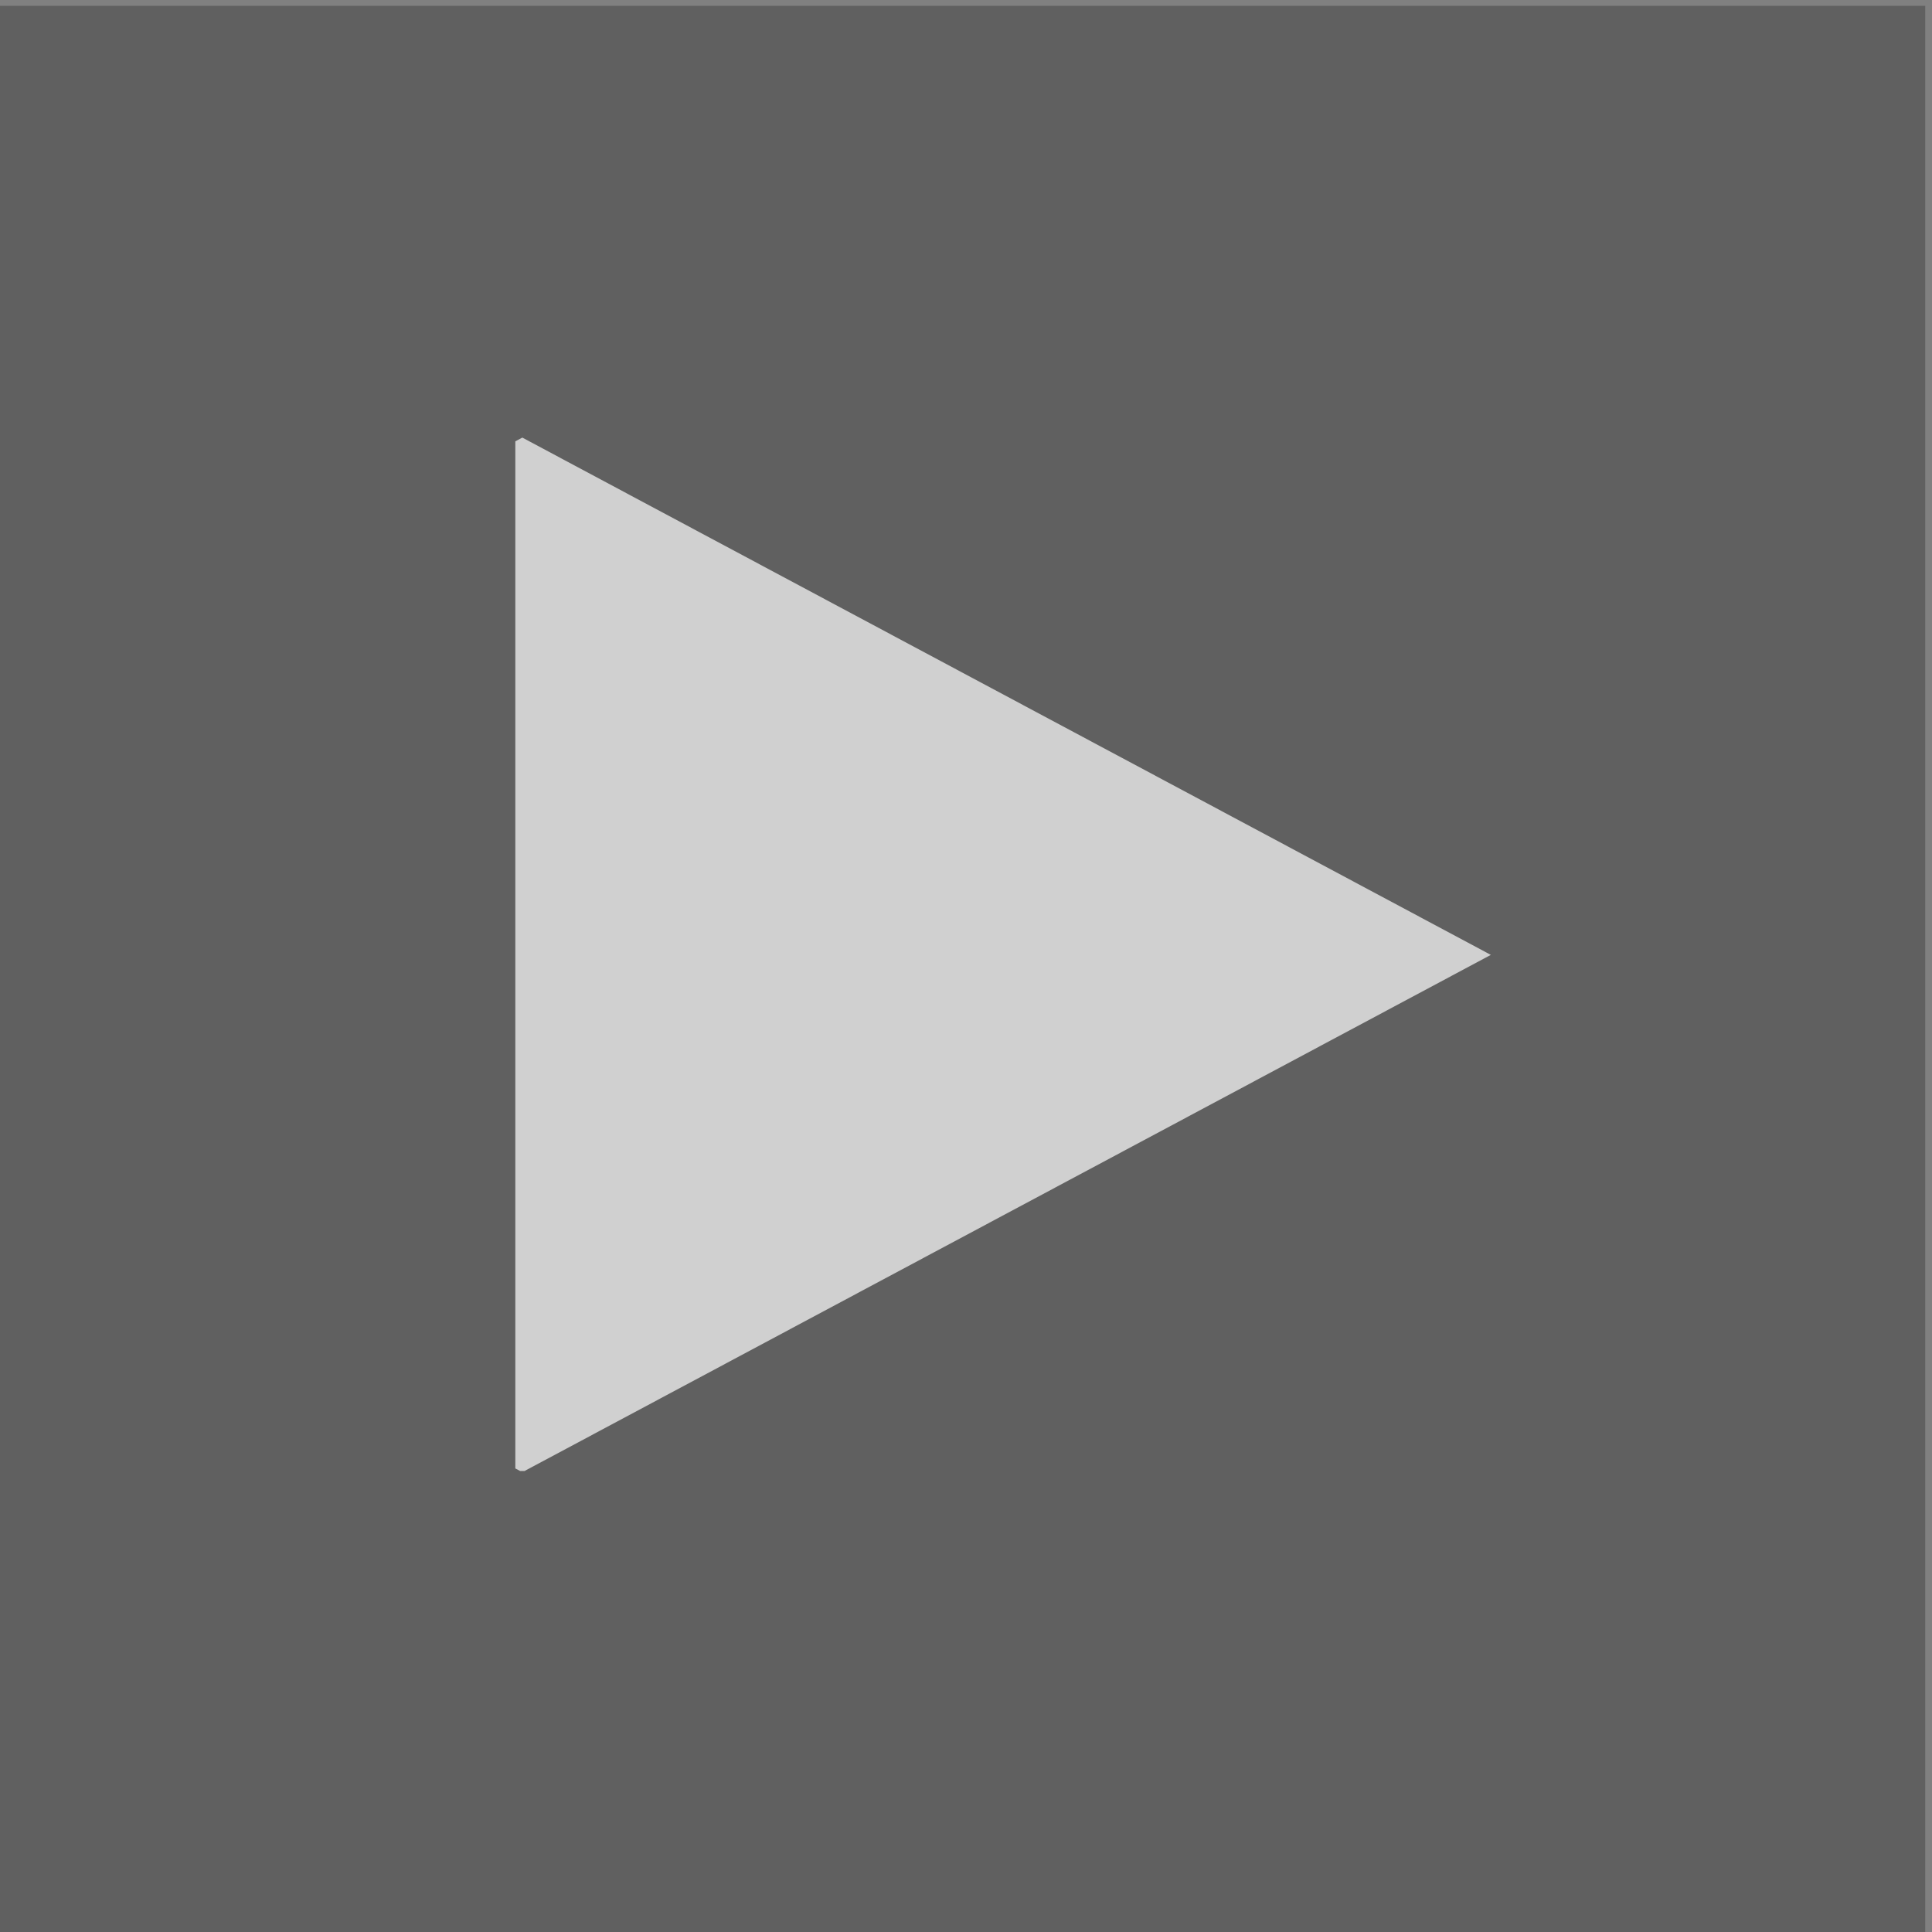 <?xml version="1.0" encoding="UTF-8" standalone="no"?>
<!-- Created with Inkscape (http://www.inkscape.org/) -->

<svg
   xmlns:dc="http://purl.org/dc/elements/1.1/"
   xmlns:cc="http://creativecommons.org/ns#"
   xmlns:rdf="http://www.w3.org/1999/02/22-rdf-syntax-ns#"
   xmlns:svg="http://www.w3.org/2000/svg"
   xmlns="http://www.w3.org/2000/svg"
   xmlns:sodipodi="http://sodipodi.sourceforge.net/DTD/sodipodi-0.dtd"
   xmlns:inkscape="http://www.inkscape.org/namespaces/inkscape"
   width="75"
   height="75"
   id="svg3665"
   version="1.1"
   inkscape:version="0.48.3.1 r9886"
   sodipodi:docname="play.svg">
  <rect width="100%" height="100%" fill="#808080" stroke="none"/>
  <defs
     id="defs3667">
    <clipPath
       clipPathUnits="userSpaceOnUse"
       id="clipPath10879-9-7-23-5">
      <rect
         style="color:#000000;fill:#000000;fill-opacity:1;fill-rule:nonzero;stroke:none;stroke-width:2;marker:none;visibility:visible;display:inline;overflow:visible;enable-background:accumulate"
         id="rect10881-6-3-1-3"
         width="70.711"
         height="70.711"
         x="2221.382"
         y="1102.02"
         transform="matrix(0.707,-0.707,0.707,0.707,0,0)" />
    </clipPath>
  </defs>
  <sodipodi:namedview
     id="base"
     pagecolor="#ffffff"
     bordercolor="#666666"
     borderopacity="1.0"
     inkscape:pageopacity="0.0"
     inkscape:pageshadow="2"
     inkscape:zoom="17.400882"
     inkscape:cx="55.627774"
     inkscape:cy="23.509107"
     inkscape:document-units="px"
     inkscape:current-layer="g10934-56-6-6-4"
     showgrid="false"
     inkscape:window-width="1600"
     inkscape:window-height="876"
     inkscape:window-x="0"
     inkscape:window-y="24"
     inkscape:window-maximized="1" />
  <g
     inkscape:label="Layer 1"
     inkscape:groupmode="layer"
     id="layer1"
     transform="translate(0,-977.362)">
    <g
       transform="matrix(0.733,0,0,0.733,-1910.595,1457.425)"
       id="g10934-56-6-6-4">
      <g
         style="opacity:0.25;stroke:#ffffff;stroke-opacity:1"
         transform="matrix(0.428,0,0,0.428,1876.904,-705.435)"
         id="g32897-4-6-0-2-5-1">
        <rect
           style="color:#000000;fill:#000000;fill-opacity:1;fill-rule:nonzero;stroke:none;stroke-width:1;marker:none;visibility:visible;display:inline;overflow:visible;enable-background:accumulate"
           id="rect3100-9-8-2-7-1-3-9-2-4"
           width="50"
           height="50"
           x="1820.11"
           y="326.595"
           transform="matrix(4.784,0,0,4.784,-7003.62,-1443.702)" />
      </g>
      <rect
         style="opacity:0.7;color:#000000;fill:#ffffff;fill-opacity:1;fill-rule:nonzero;stroke:none;stroke-width:2;marker:none;visibility:visible;display:inline;overflow:visible;enable-background:accumulate"
         id="rect10859-3-6-63-4"
         width="100"
         height="100"
         x="2300"
         y="-841.509"
         clip-path="url(#clipPath10879-9-7-23-5)"
         transform="matrix(-1.026,0,0,0.548,5096.233,-170.677)" />
    </g>
  </g>
</svg>
